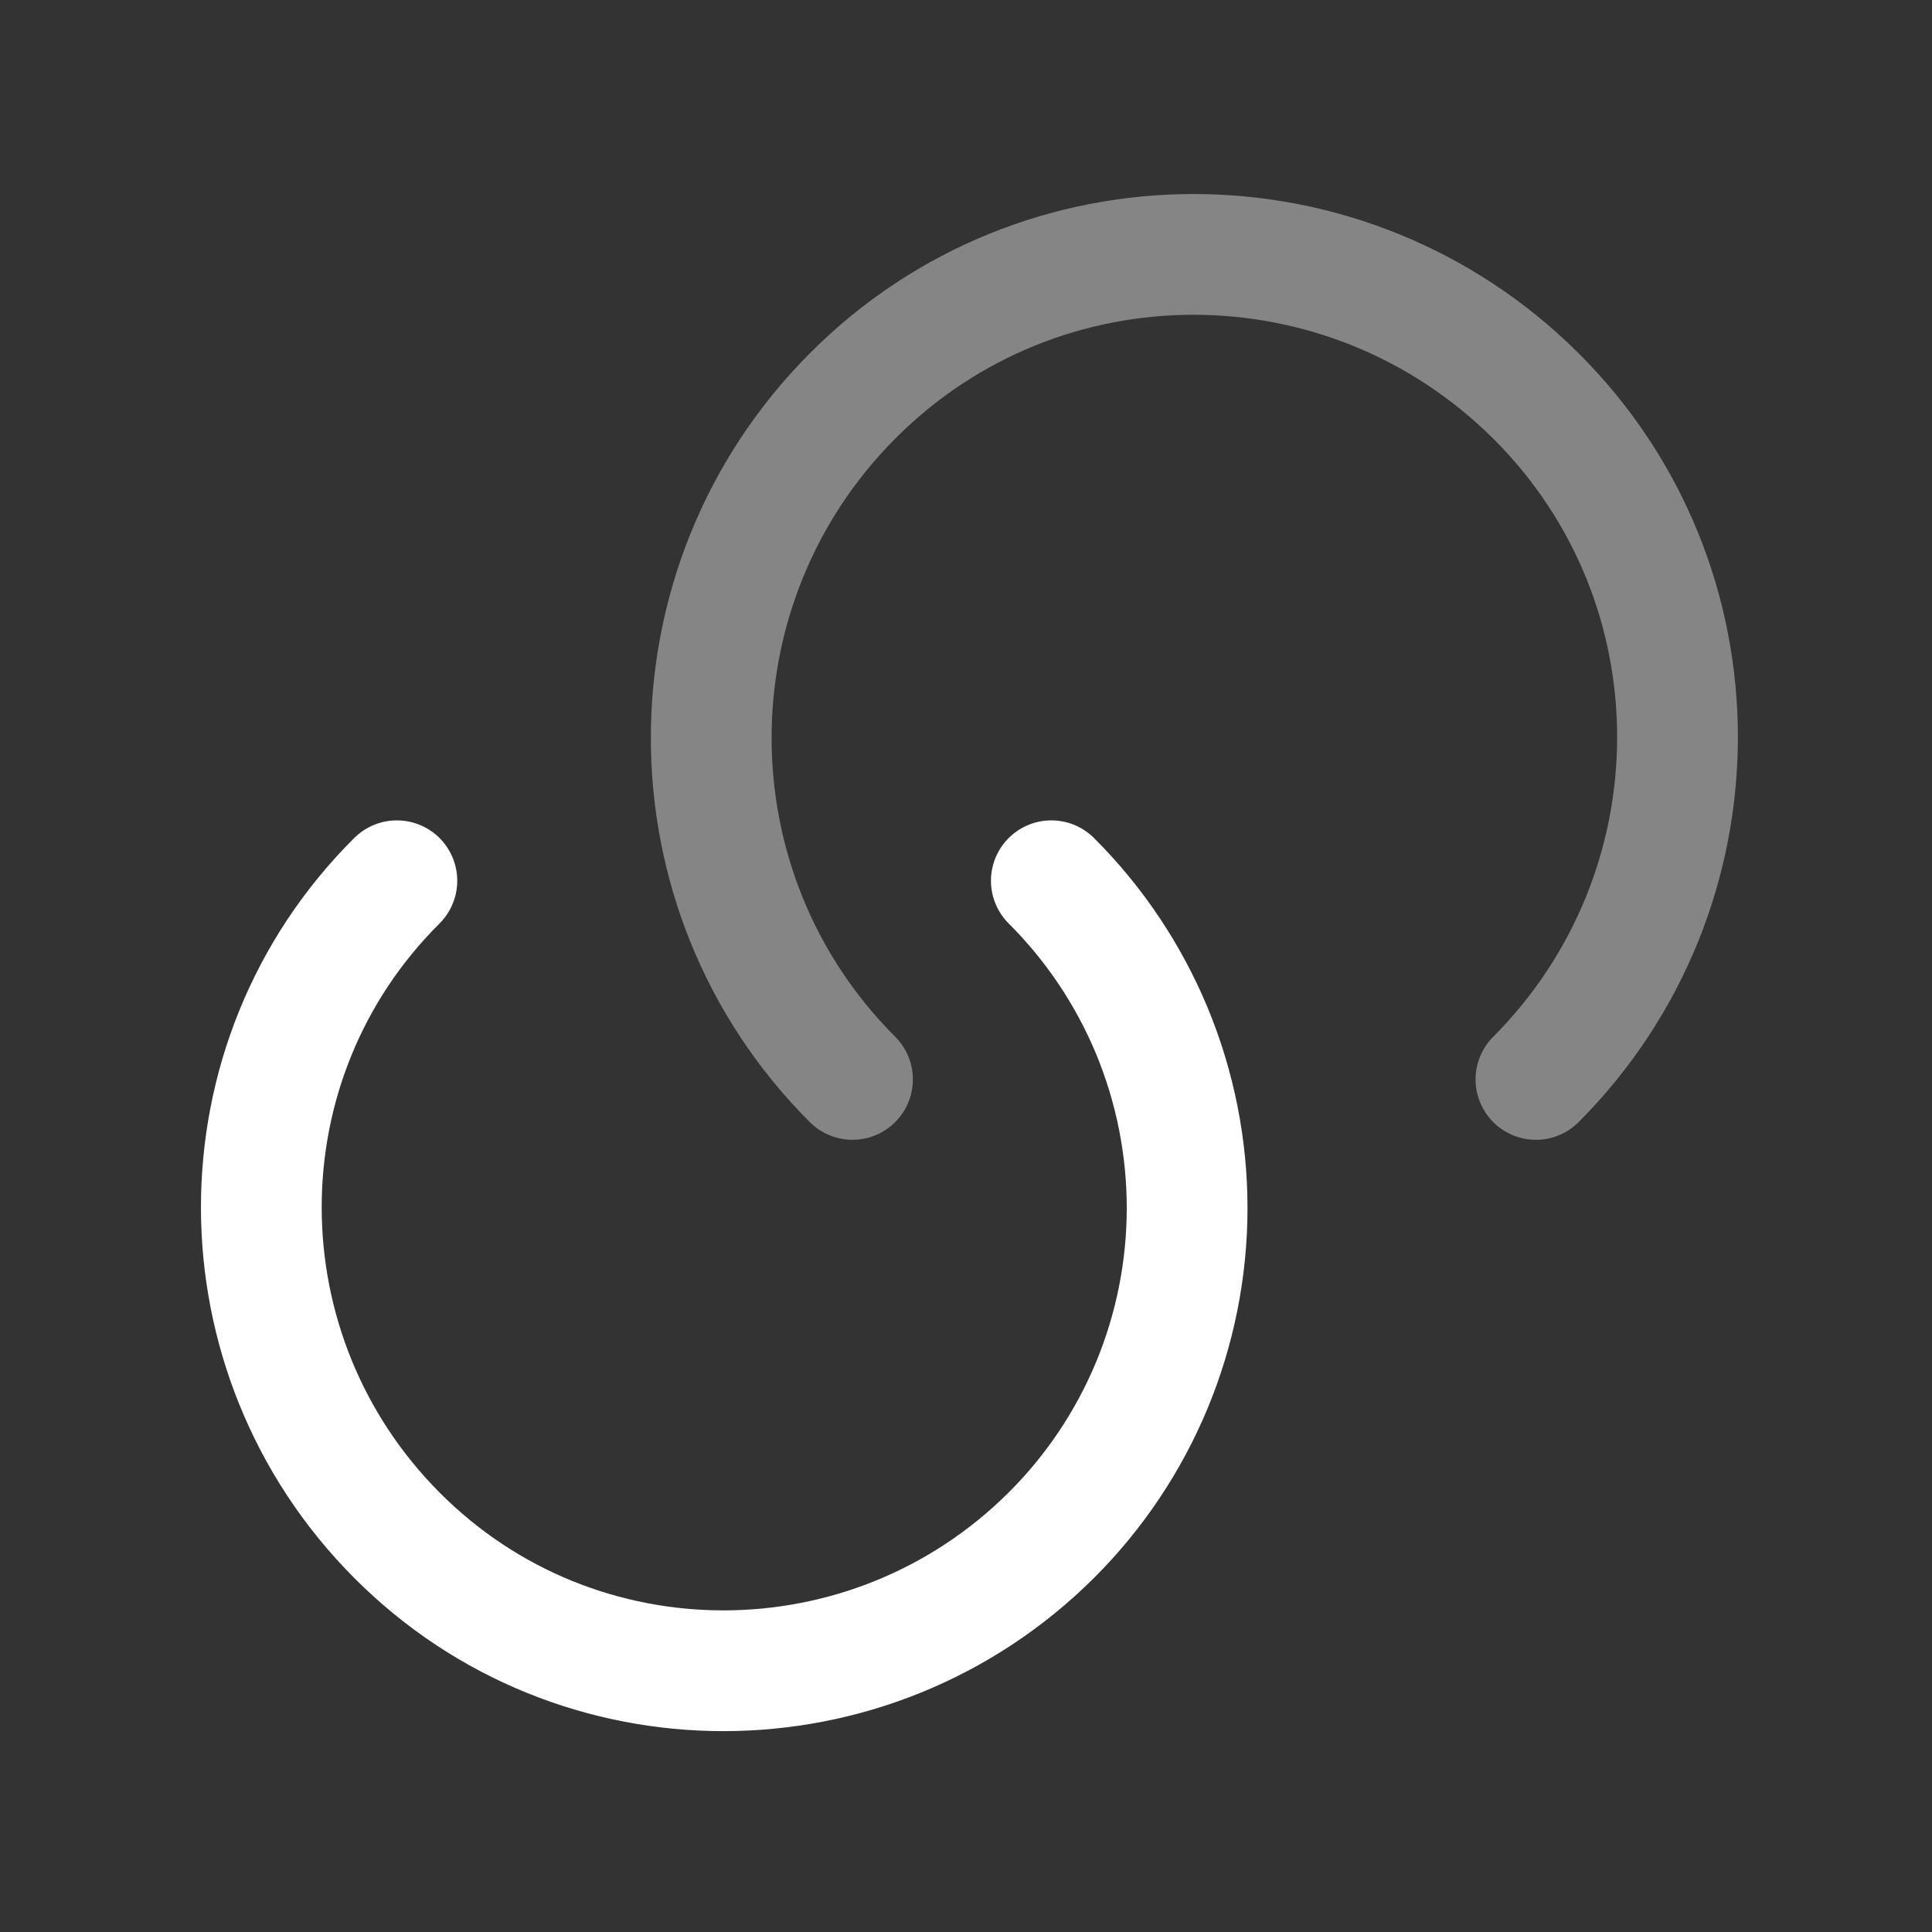 <svg width="24" height="24" viewBox="0 0 24 24" fill="none" xmlns="http://www.w3.org/2000/svg">
<rect x="0" y="0" width="24" height="24" fill="#333333" stroke="none"/>
<g id="Iconsax/TwoTone/link21">
<path id="Vector" d="M13.06 10.941C13.595 11.474 14.019 12.108 14.309 12.805C14.598 13.503 14.747 14.251 14.747 15.006C14.747 15.761 14.598 16.509 14.309 17.207C14.019 17.904 13.595 18.538 13.06 19.071C10.81 21.311 7.17 21.321 4.93 19.071C2.69 16.821 2.68 13.181 4.93 10.941" stroke="white" stroke-width="1.5" stroke-linecap="round" stroke-linejoin="round"/>
<path id="Vector_2" opacity="0.4" d="M10.59 13.409C8.25 11.069 8.25 7.269 10.59 4.919C12.93 2.569 16.73 2.579 19.08 4.919C21.43 7.259 21.42 11.059 19.08 13.409" stroke="white" stroke-width="1.5" stroke-linecap="round" stroke-linejoin="round"/>
</g>
</svg>
